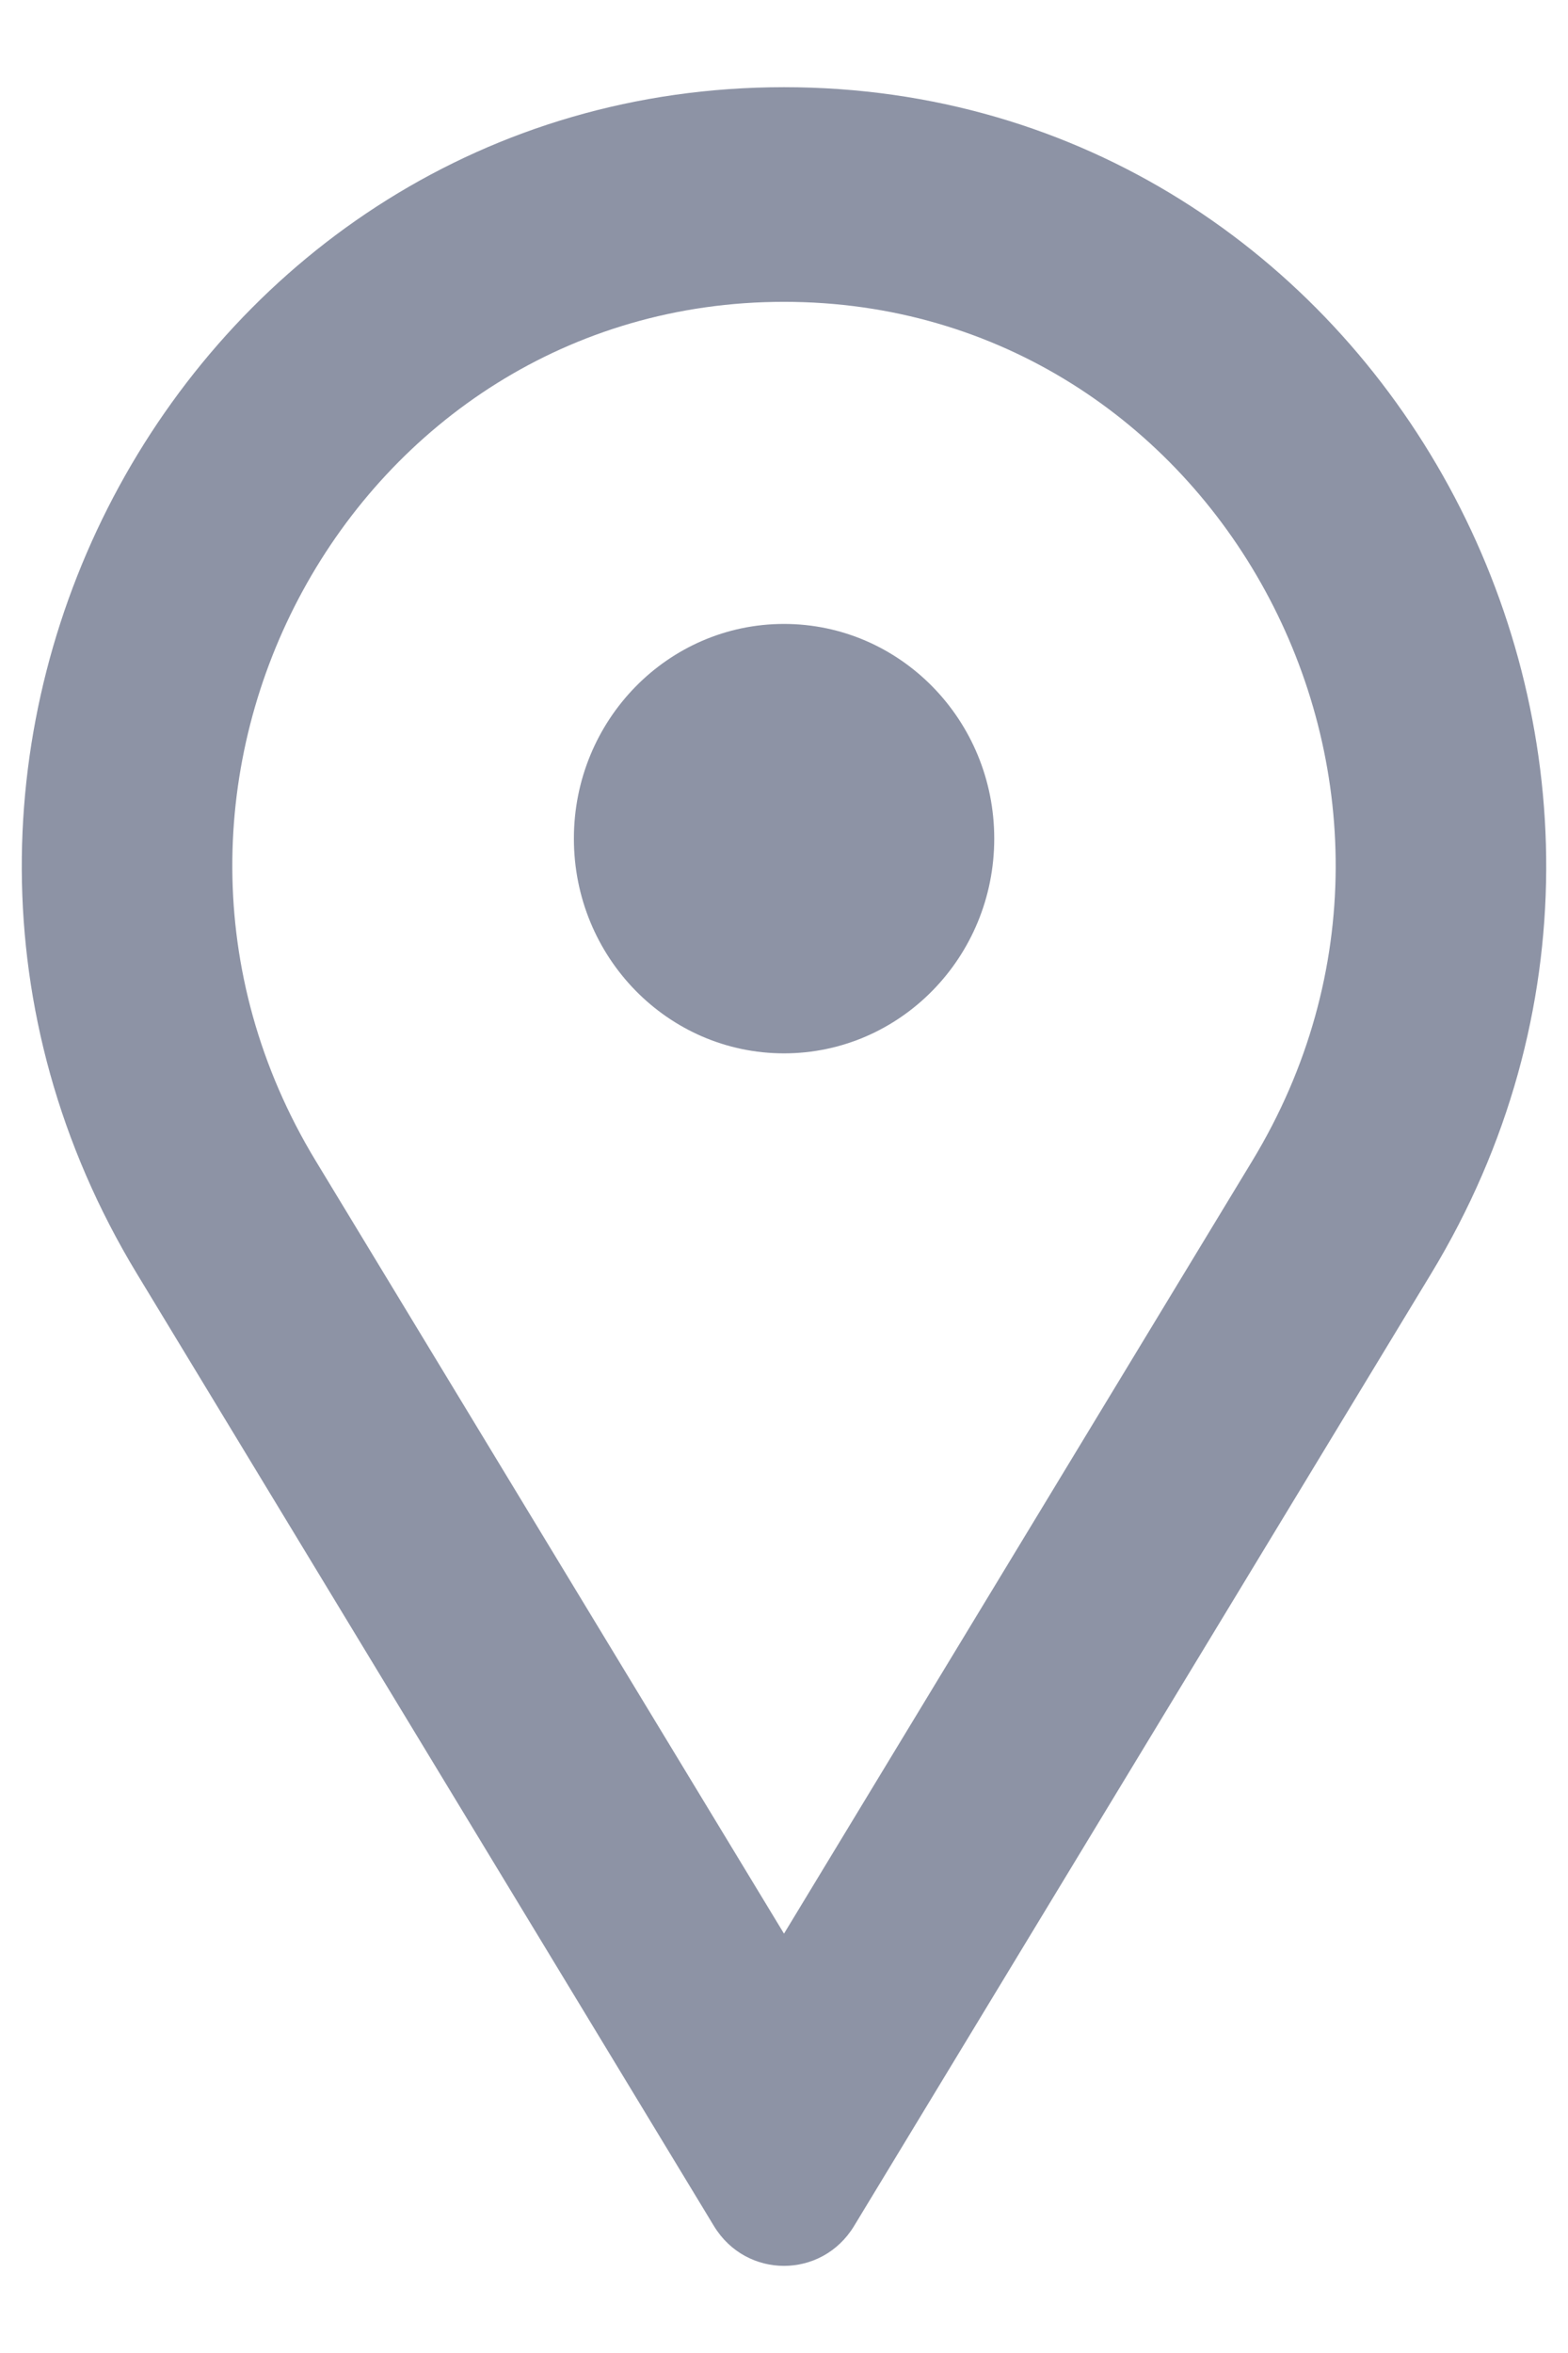<svg width="12" height="18" viewBox="0 0 12 18" fill="none" xmlns="http://www.w3.org/2000/svg">
<path fill-rule="evenodd" clip-rule="evenodd" d="M9.584 8.88L6 14.792L2.416 8.88C0.677 6.012 2.697 2.309 6 2.309C9.303 2.309 11.323 6.012 9.584 8.88ZM1.048 9.744C-1.354 5.782 1.437 0.667 6 0.667C10.563 0.667 13.354 5.782 10.952 9.744L6.536 17.029C6.289 17.435 5.711 17.435 5.464 17.029L1.048 9.744ZM6 4.773C5.112 4.773 4.392 5.508 4.392 6.415C4.392 7.323 5.112 8.058 6 8.058C6.888 8.058 7.609 7.323 7.609 6.415C7.609 5.508 6.888 4.773 6 4.773Z" fill="#1C294D" fill-opacity="0.5"/>
</svg>
